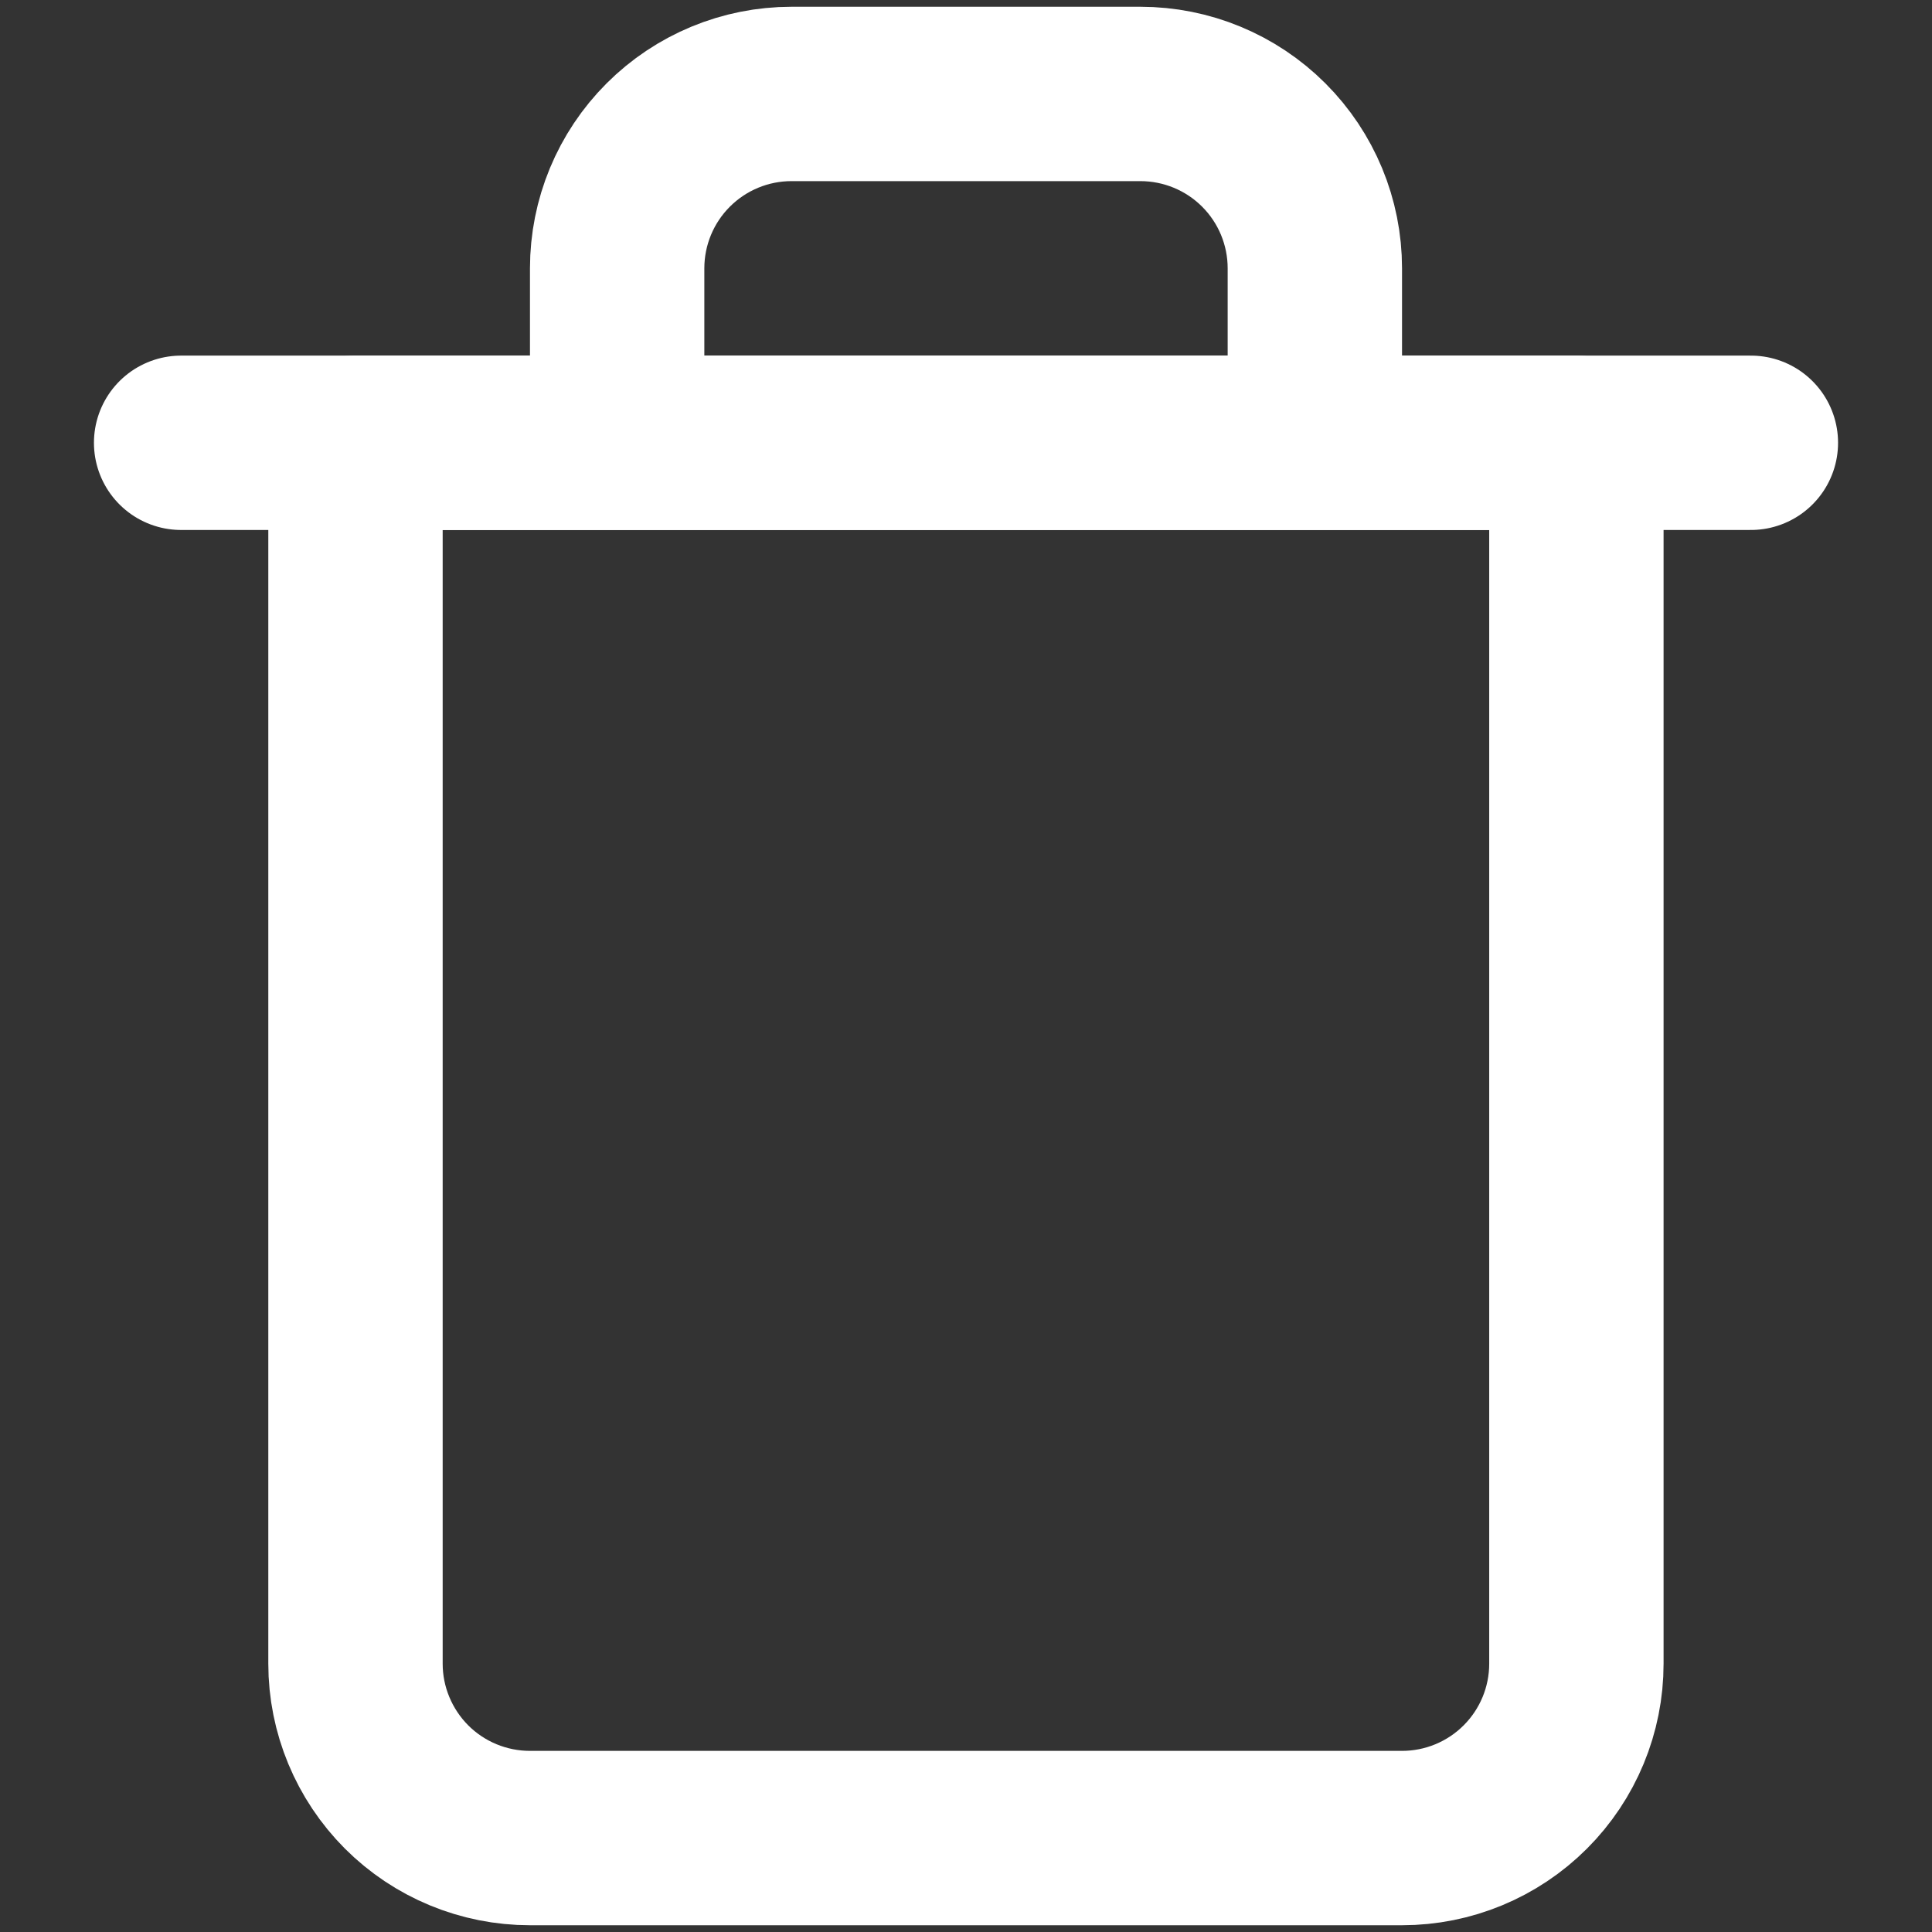 <svg width="16" height="16" viewBox="0 0 16 16" fill="none" xmlns="http://www.w3.org/2000/svg">
<rect x="0" y="0" width="16" height="16" fill="#333333" stroke="none"/>
<path d="M1.5 3.667H2.944H14.5" stroke="white" stroke-width="1.444" stroke-linecap="round" stroke-linejoin="round"/>
<path d="M5.111 3.667V2.222C5.111 1.839 5.263 1.472 5.534 1.201C5.805 0.93 6.172 0.778 6.555 0.778H9.444C9.827 0.778 10.195 0.93 10.466 1.201C10.737 1.472 10.889 1.839 10.889 2.222V3.667M13.055 3.667V13.778C13.055 14.161 12.903 14.528 12.632 14.799C12.361 15.07 11.994 15.222 11.611 15.222H4.389C4.006 15.222 3.638 15.07 3.367 14.799C3.097 14.528 2.944 14.161 2.944 13.778V3.667H13.055Z" stroke="white" stroke-width="1.444" stroke-linecap="round" stroke-linejoin="round"/>
</svg>

